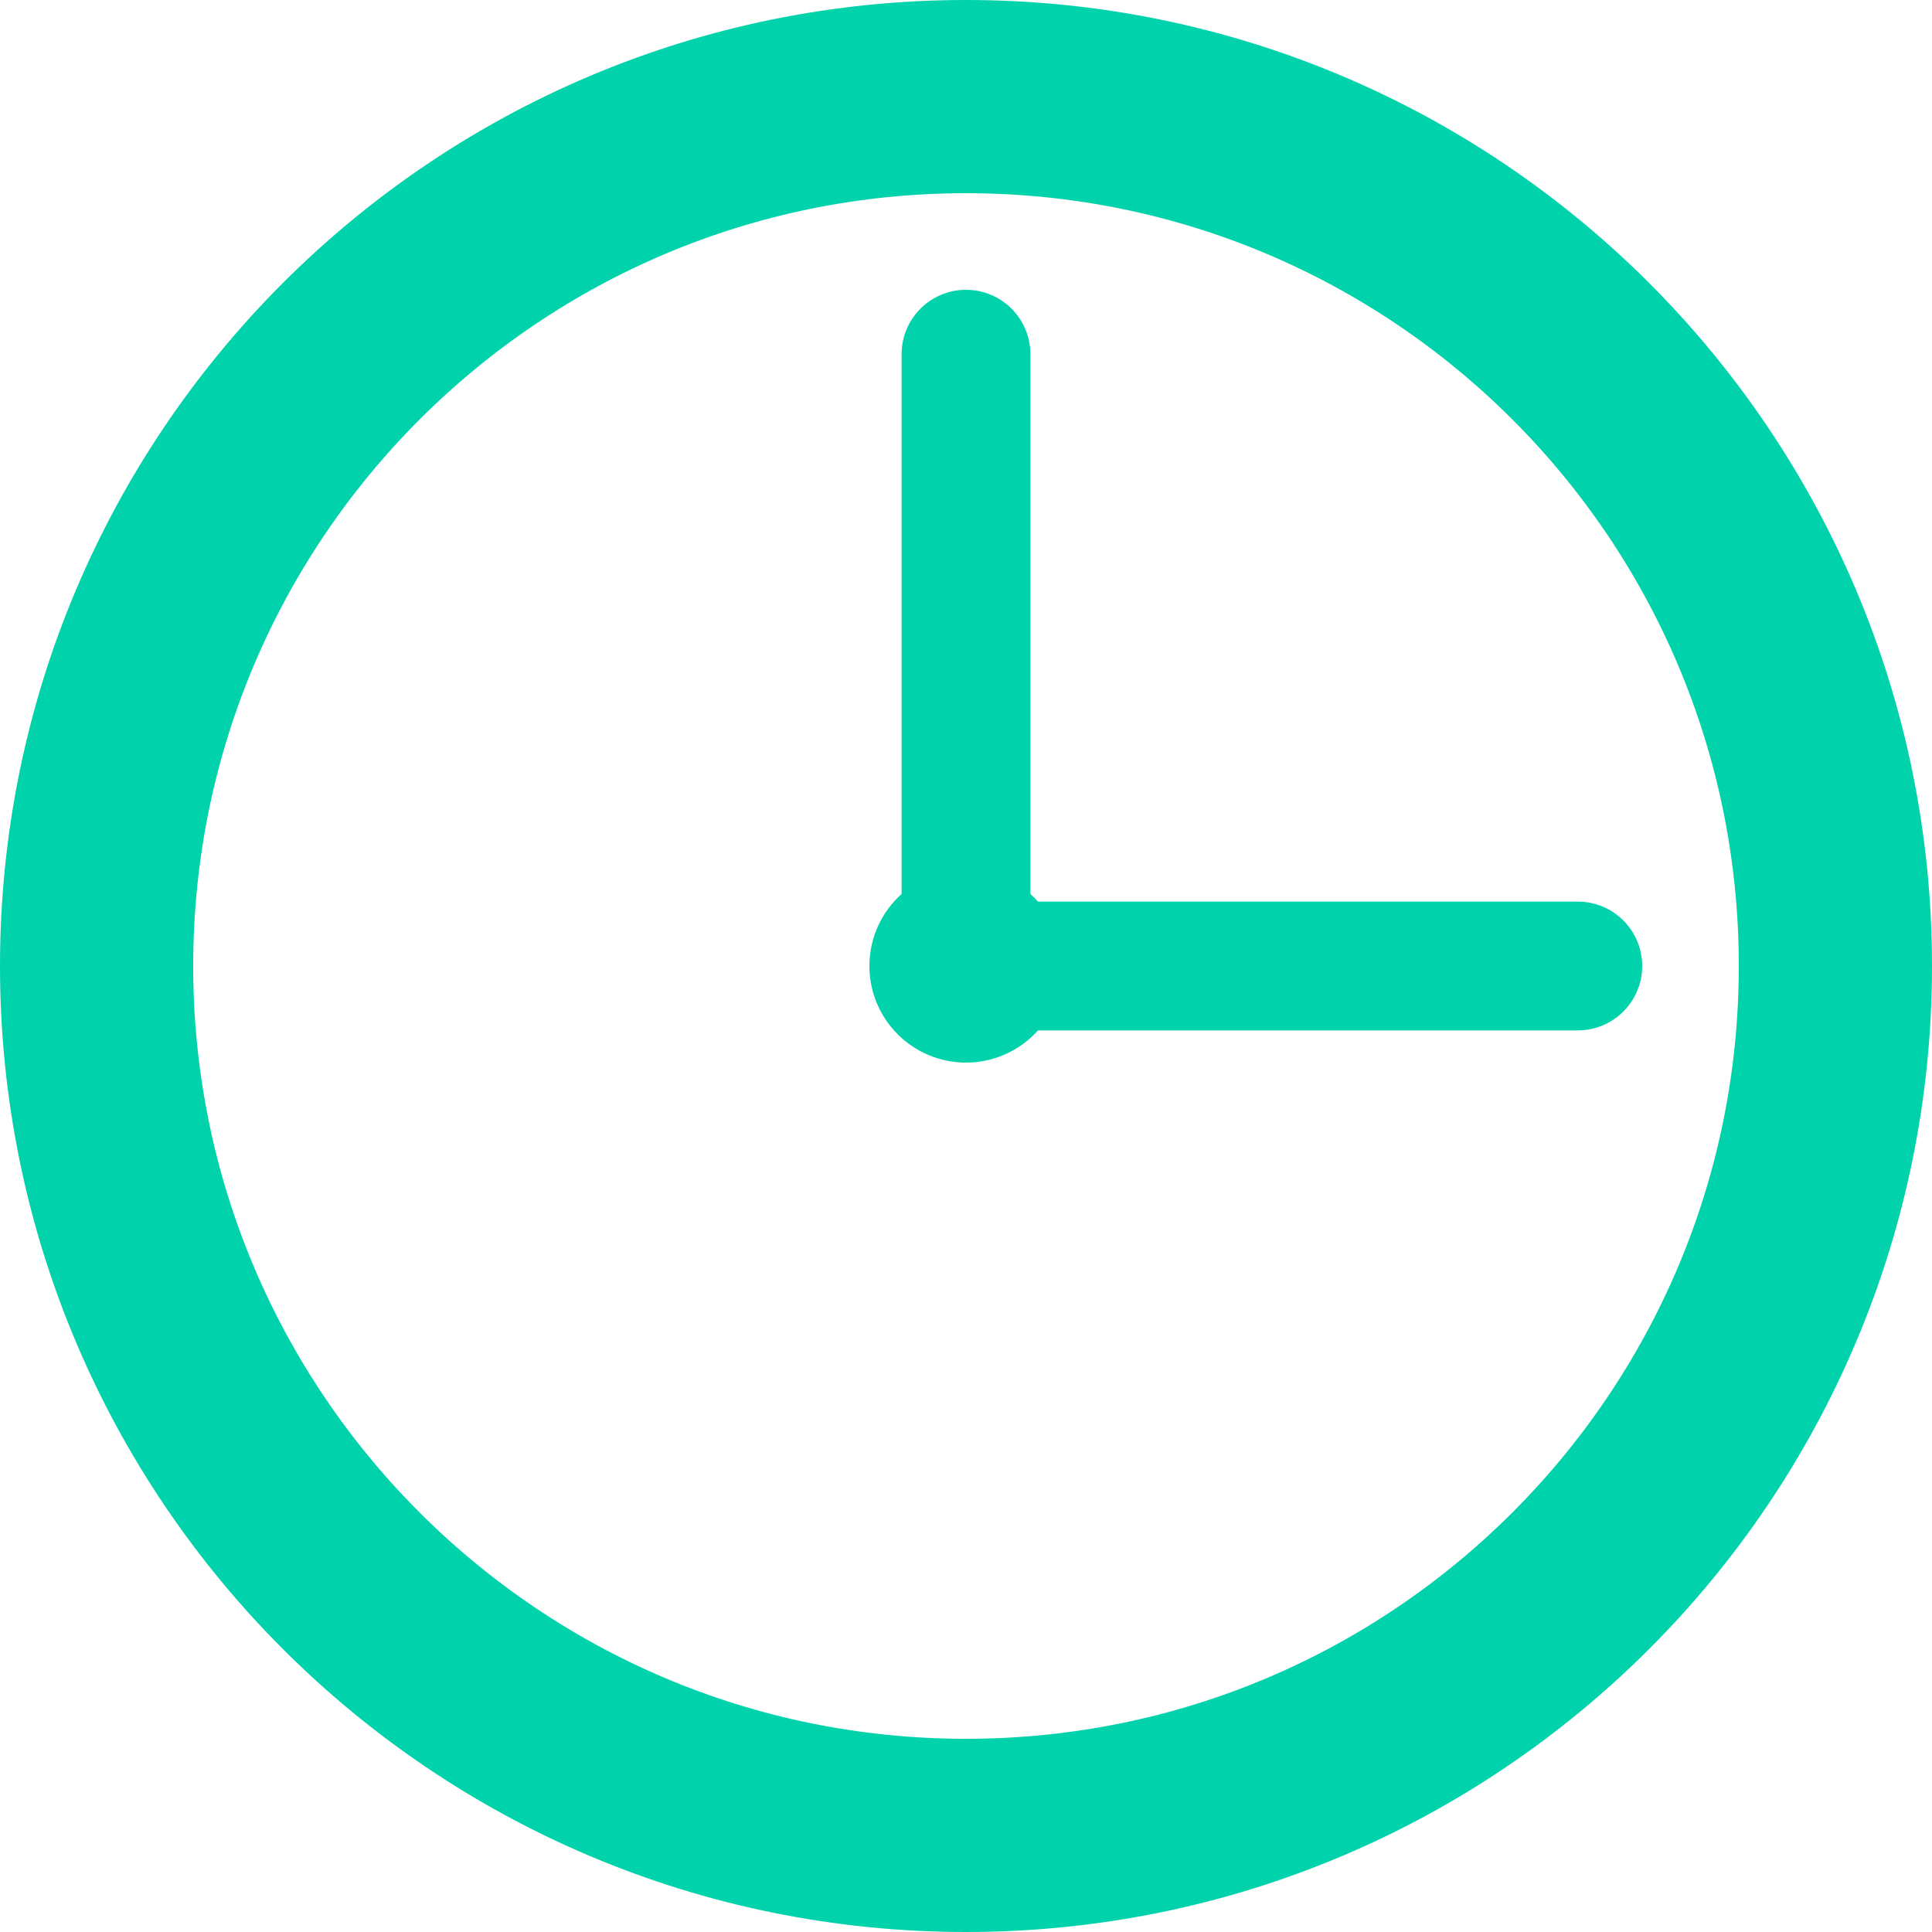<svg width="30" height="30" viewBox="0 0 30 30" fill="none" xmlns="http://www.w3.org/2000/svg">
<g clip-path="url(#clip0_208_8)">
<path d="M15 28.5C22.456 28.5 28.5 22.456 28.5 15C28.5 7.544 22.456 1.5 15 1.5C7.544 1.5 1.5 7.544 1.5 15C1.5 22.456 7.544 28.5 15 28.5Z" stroke="#00D3AB" stroke-width="3"/>
<path d="M16 5.5C16 4.948 15.552 4.5 15 4.5C14.448 4.5 14 4.948 14 5.5H16ZM14 5.5V14H16V5.5H14Z" fill="#00D3AB"/>
<path d="M24.5 16C25.052 16 25.5 15.552 25.5 15C25.5 14.448 25.052 14 24.5 14V16ZM24.5 14H16V16H24.5V14Z" fill="#00D3AB"/>
<path d="M16 15C16 15.552 15.552 16 15 16C14.448 16 14 15.552 14 15C14 14.448 14.448 14 15 14C15.552 14 16 14.448 16 15Z" fill="#00D3AB" stroke="#00D3AB"/>
</g>
<defs>
<clipPath id="clip0_208_8">
<rect width="30" height="30" fill="white"/>
</clipPath>
</defs>
</svg>
